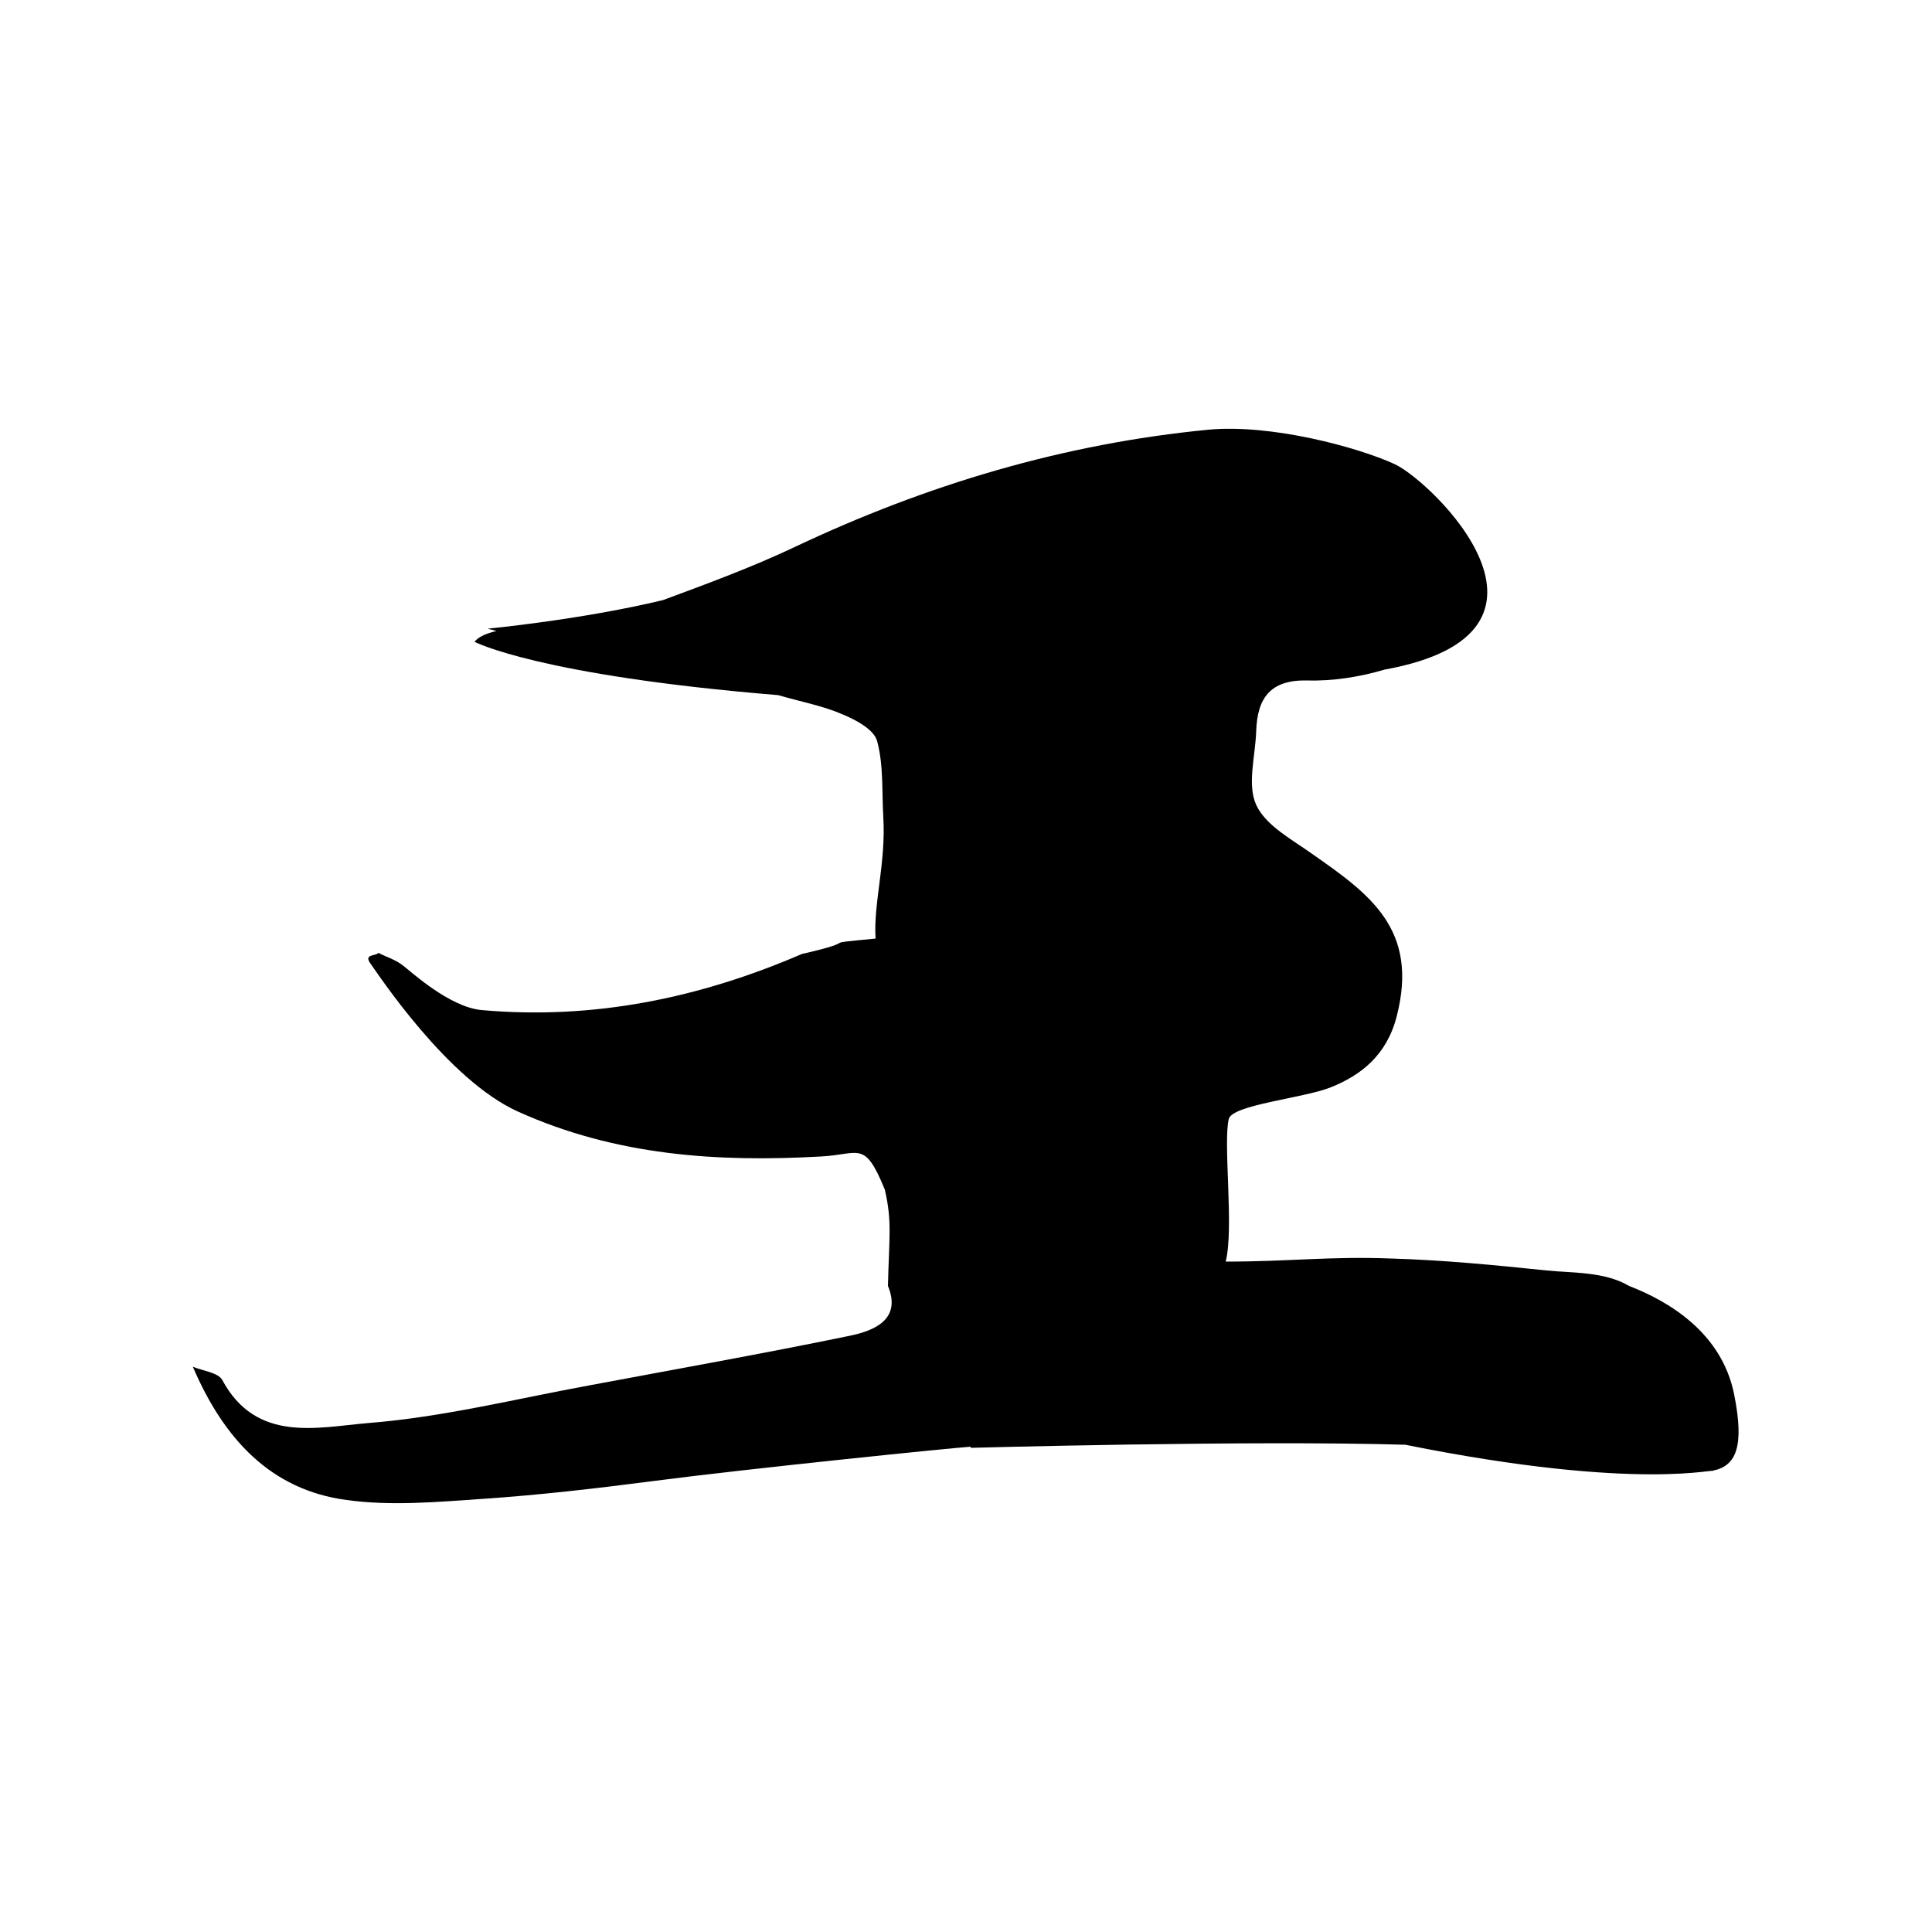 <?xml version="1.0" standalone="no"?><!DOCTYPE svg PUBLIC "-//W3C//DTD SVG 1.1//EN" "http://www.w3.org/Graphics/SVG/1.1/DTD/svg11.dtd"><svg t="1717936859926" class="icon" viewBox="0 0 1024 1024" version="1.1" xmlns="http://www.w3.org/2000/svg" p-id="7635" xmlns:xlink="http://www.w3.org/1999/xlink" width="32" height="32"><path d="M907.878 779.469l-0.41 0.41c3.891-2.458-36.454 11.264-162.611-14.131-82.739-2.458-230.605 1.638-230.605 1.638 0.205-0.205 0.41-0.41 0.41-0.614-7.987 0.41-118.374 11.674-168.55 18.227-29.901 3.891-60.006 7.373-90.112 9.421-23.962 1.638-48.742 3.891-72.294 0.614-40.141-5.325-65.126-32.358-81.51-70.656 5.325 2.253 13.312 3.072 15.565 6.963 18.022 33.587 50.381 25.19 77.005 22.938 39.526-3.072 78.848-12.902 117.965-20.07 45.875-8.602 91.955-16.794 137.626-26.214 12.902-2.662 27.648-8.602 20.275-26.419 0.614-26.419 2.253-33.997-1.638-50.995-10.854-26.624-13.312-18.637-33.997-17.613-54.682 3.072-108.544-0.41-160.358-23.757-37.478-16.794-74.342-73.114-78.234-78.438-3.891-5.325 2.867-3.891 4.096-5.734 4.506 2.253 8.806 3.482 12.902 6.554 4.096 3.072 24.576 22.118 41.779 23.757 59.187 5.325 115.712-6.349 169.779-29.696 34.816-7.987 5.53-4.915 39.117-8.192-1.229-18.637 5.53-39.936 4.096-64.307-0.819-13.517 0.205-27.443-3.277-40.346-1.638-6.144-11.264-11.264-18.227-14.131-10.24-4.506-21.504-6.554-34.202-10.24-127.181-10.445-160.973-28.262-160.973-28.262 2.048-2.662 6.349-4.506 11.674-5.734l-4.71-1.229s49.562-4.71 92.979-15.155c23.757-8.806 47.104-17.408 69.632-28.058 70.042-33.178 142.95-54.886 219.546-62.259 33.178-3.072 78.848 9.216 98.509 18.227 19.661 9.011 103.014 89.293-5.325 108.954-13.107 3.891-27.443 6.144-40.96 5.734-19.661-0.41-26.419 9.421-27.034 26.829-0.41 13.312-4.915 28.262 0 39.117 5.12 11.059 18.842 18.227 29.696 26.01 30.515 21.299 56.525 39.936 44.851 85.811-5.325 21.094-19.251 31.539-35.021 37.888-14.336 5.734-52.224 9.216-54.067 16.794-3.072 12.902 2.867 58.163-1.638 75.571 34.202 0 54.682-2.867 87.654-1.638 27.648 0.819 55.091 3.482 82.534 6.349 14.746 1.434 30.72 0.614 43.622 8.192 20.685 7.987 49.152 24.576 55.706 57.549 5.53 27.648 1.024 37.888-11.264 40.346z" p-id="7636" fill="#000000"></path></svg>